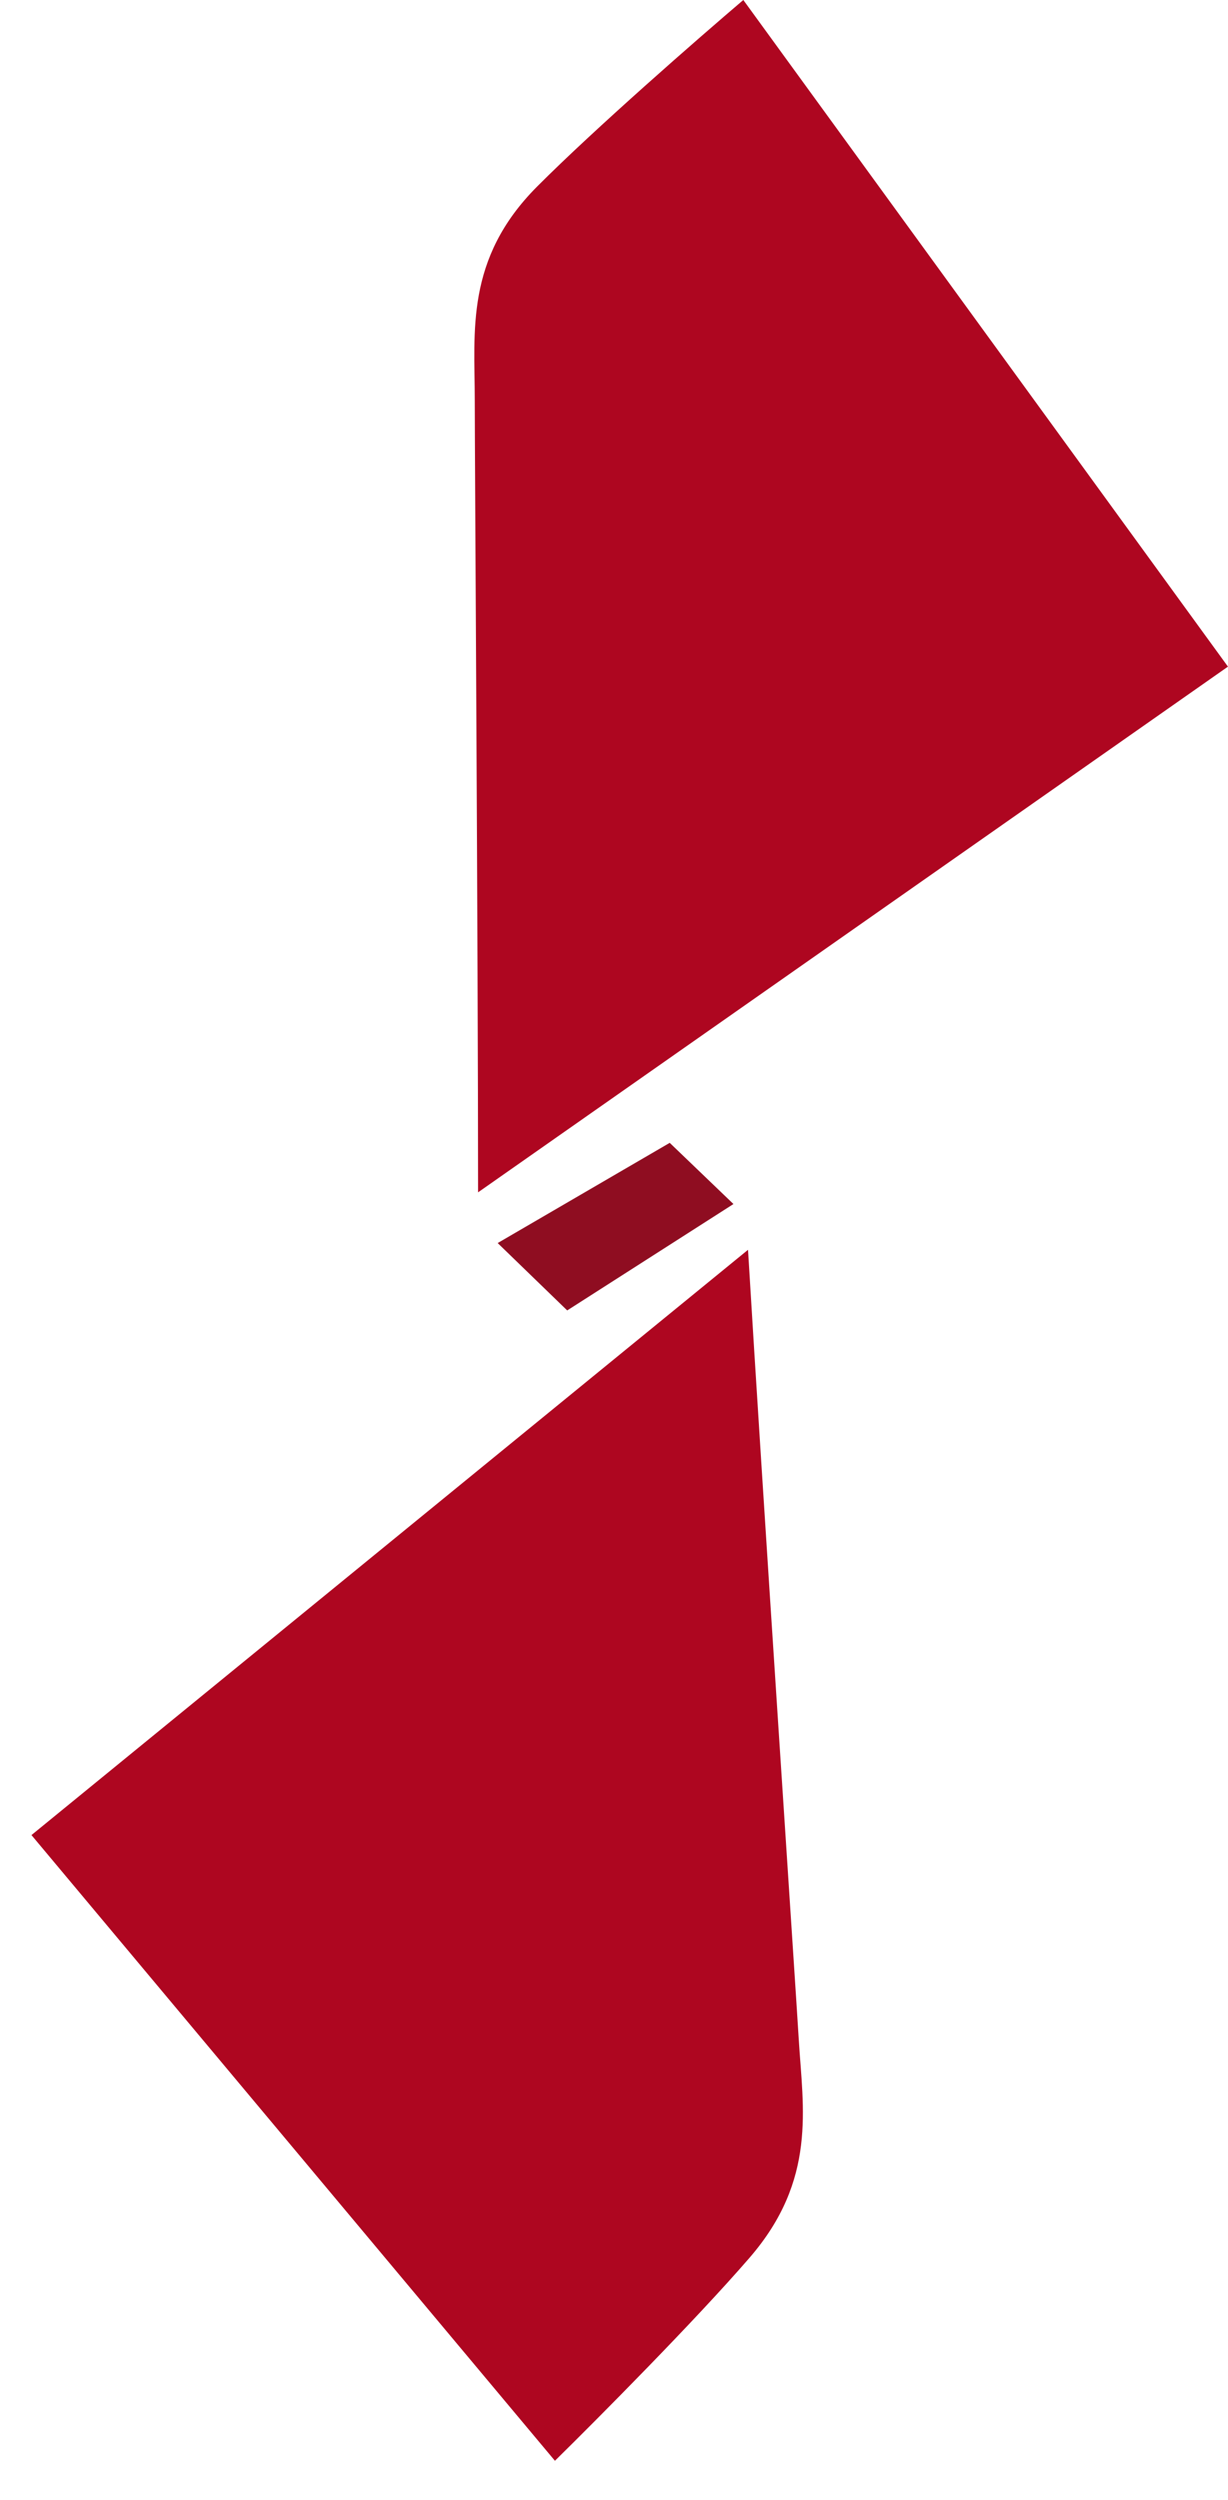 <svg width="29" height="59" viewBox="0 0 29 59" fill="none" xmlns="http://www.w3.org/2000/svg">
<path d="M15.816 26.97L11.753 29.335L13.395 30.925L17.321 28.414L15.816 26.97Z" fill="#8F0D21"/>
<path d="M28.999 15.732L11.29 28.138C11.29 22.445 11.212 10.734 11.212 9.439C11.212 7.821 10.981 6.113 12.682 4.405C14.043 3.039 16.497 0.899 17.554 0L28.999 15.732Z" fill="#AE0620"/>
<path d="M0.743 43.306L17.665 29.494C18.006 35.174 18.787 46.85 18.864 48.141C18.962 49.755 19.295 51.441 17.7 53.282C16.425 54.756 14.105 57.089 13.105 58.072L0.743 43.306Z" fill="#AE0620"/>
</svg>
